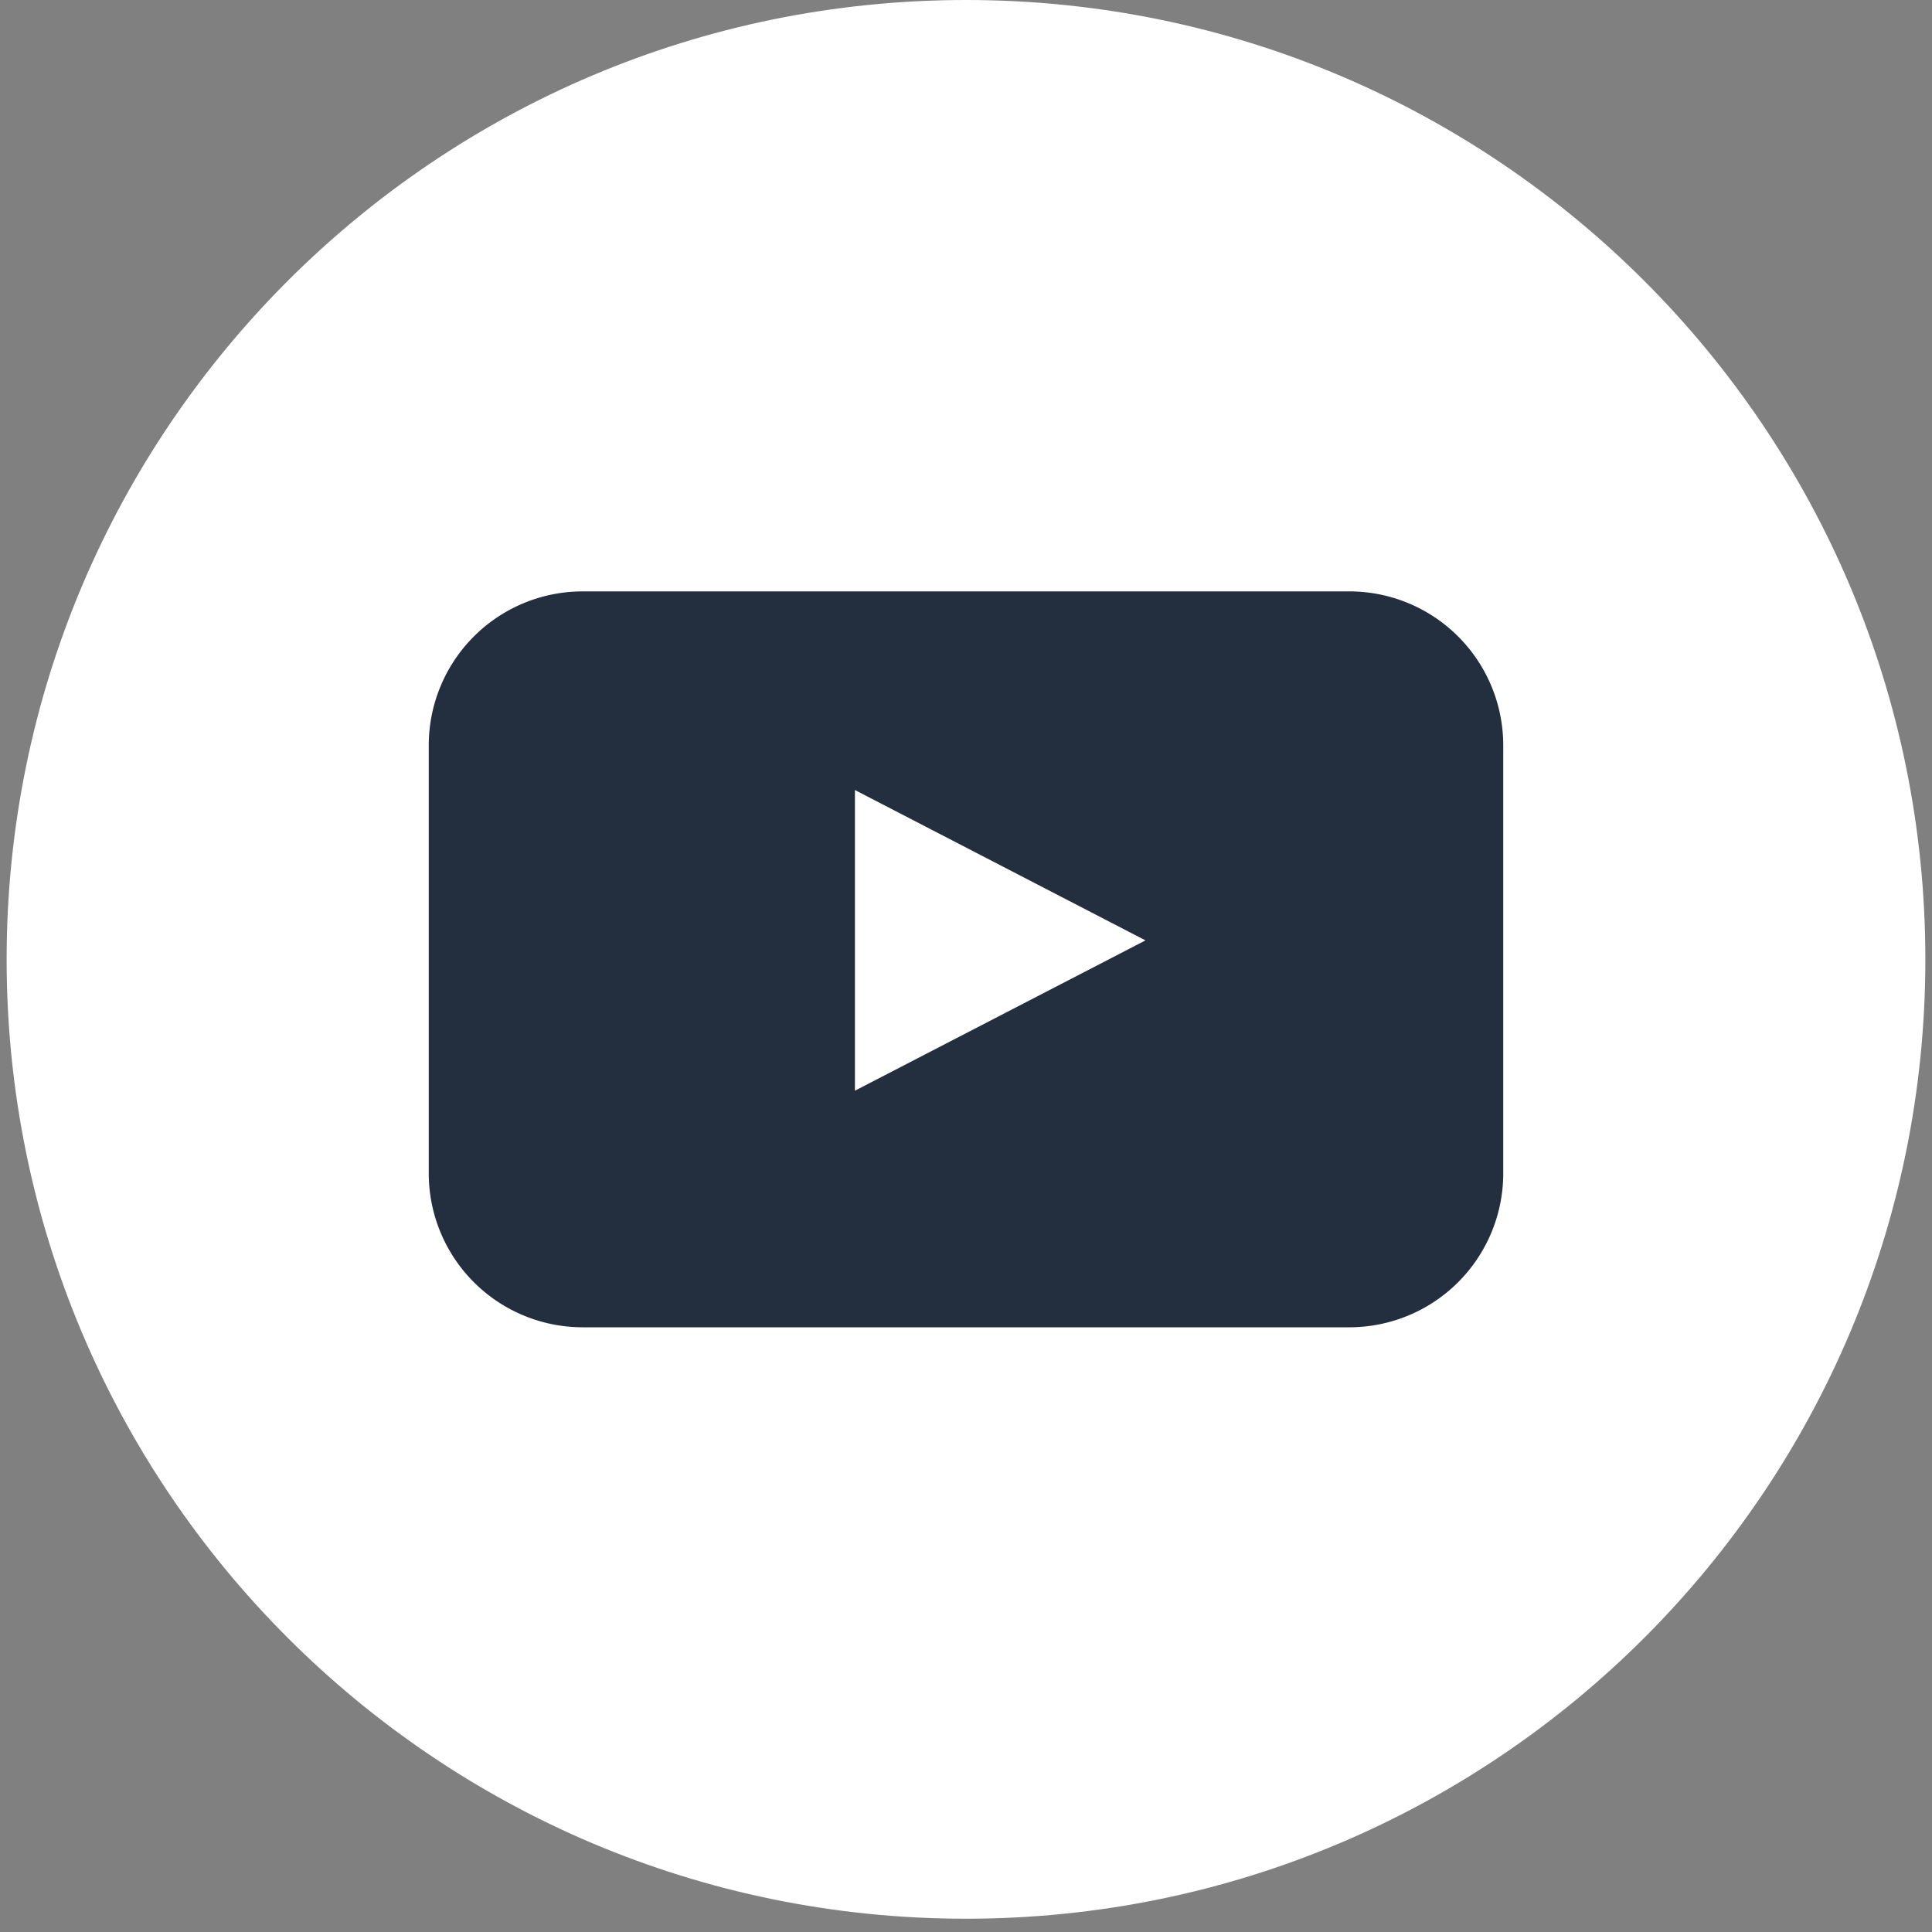 <svg width="39" height="39" fill="none" xmlns="http://www.w3.org/2000/svg"><rect width="100%" height="100%" fill="#808080" stroke="none"/><path d="M19.5 38.732c10.695 0 19.366-8.67 19.366-19.366S30.196 0 19.5 0 .134 8.67.134 19.366c0 10.695 8.67 19.366 19.366 19.366z" fill="#fff"/><path d="M30.345 23.694a3.108 3.108 0 01-3.098 3.099H11.754a3.108 3.108 0 01-3.099-3.099v-8.657a3.108 3.108 0 013.099-3.099h15.493a3.108 3.108 0 013.098 3.098v8.658zm-13.087-1.677l5.865-3.034-5.865-3.035v6.07z" fill="#232F3E"/></svg>
